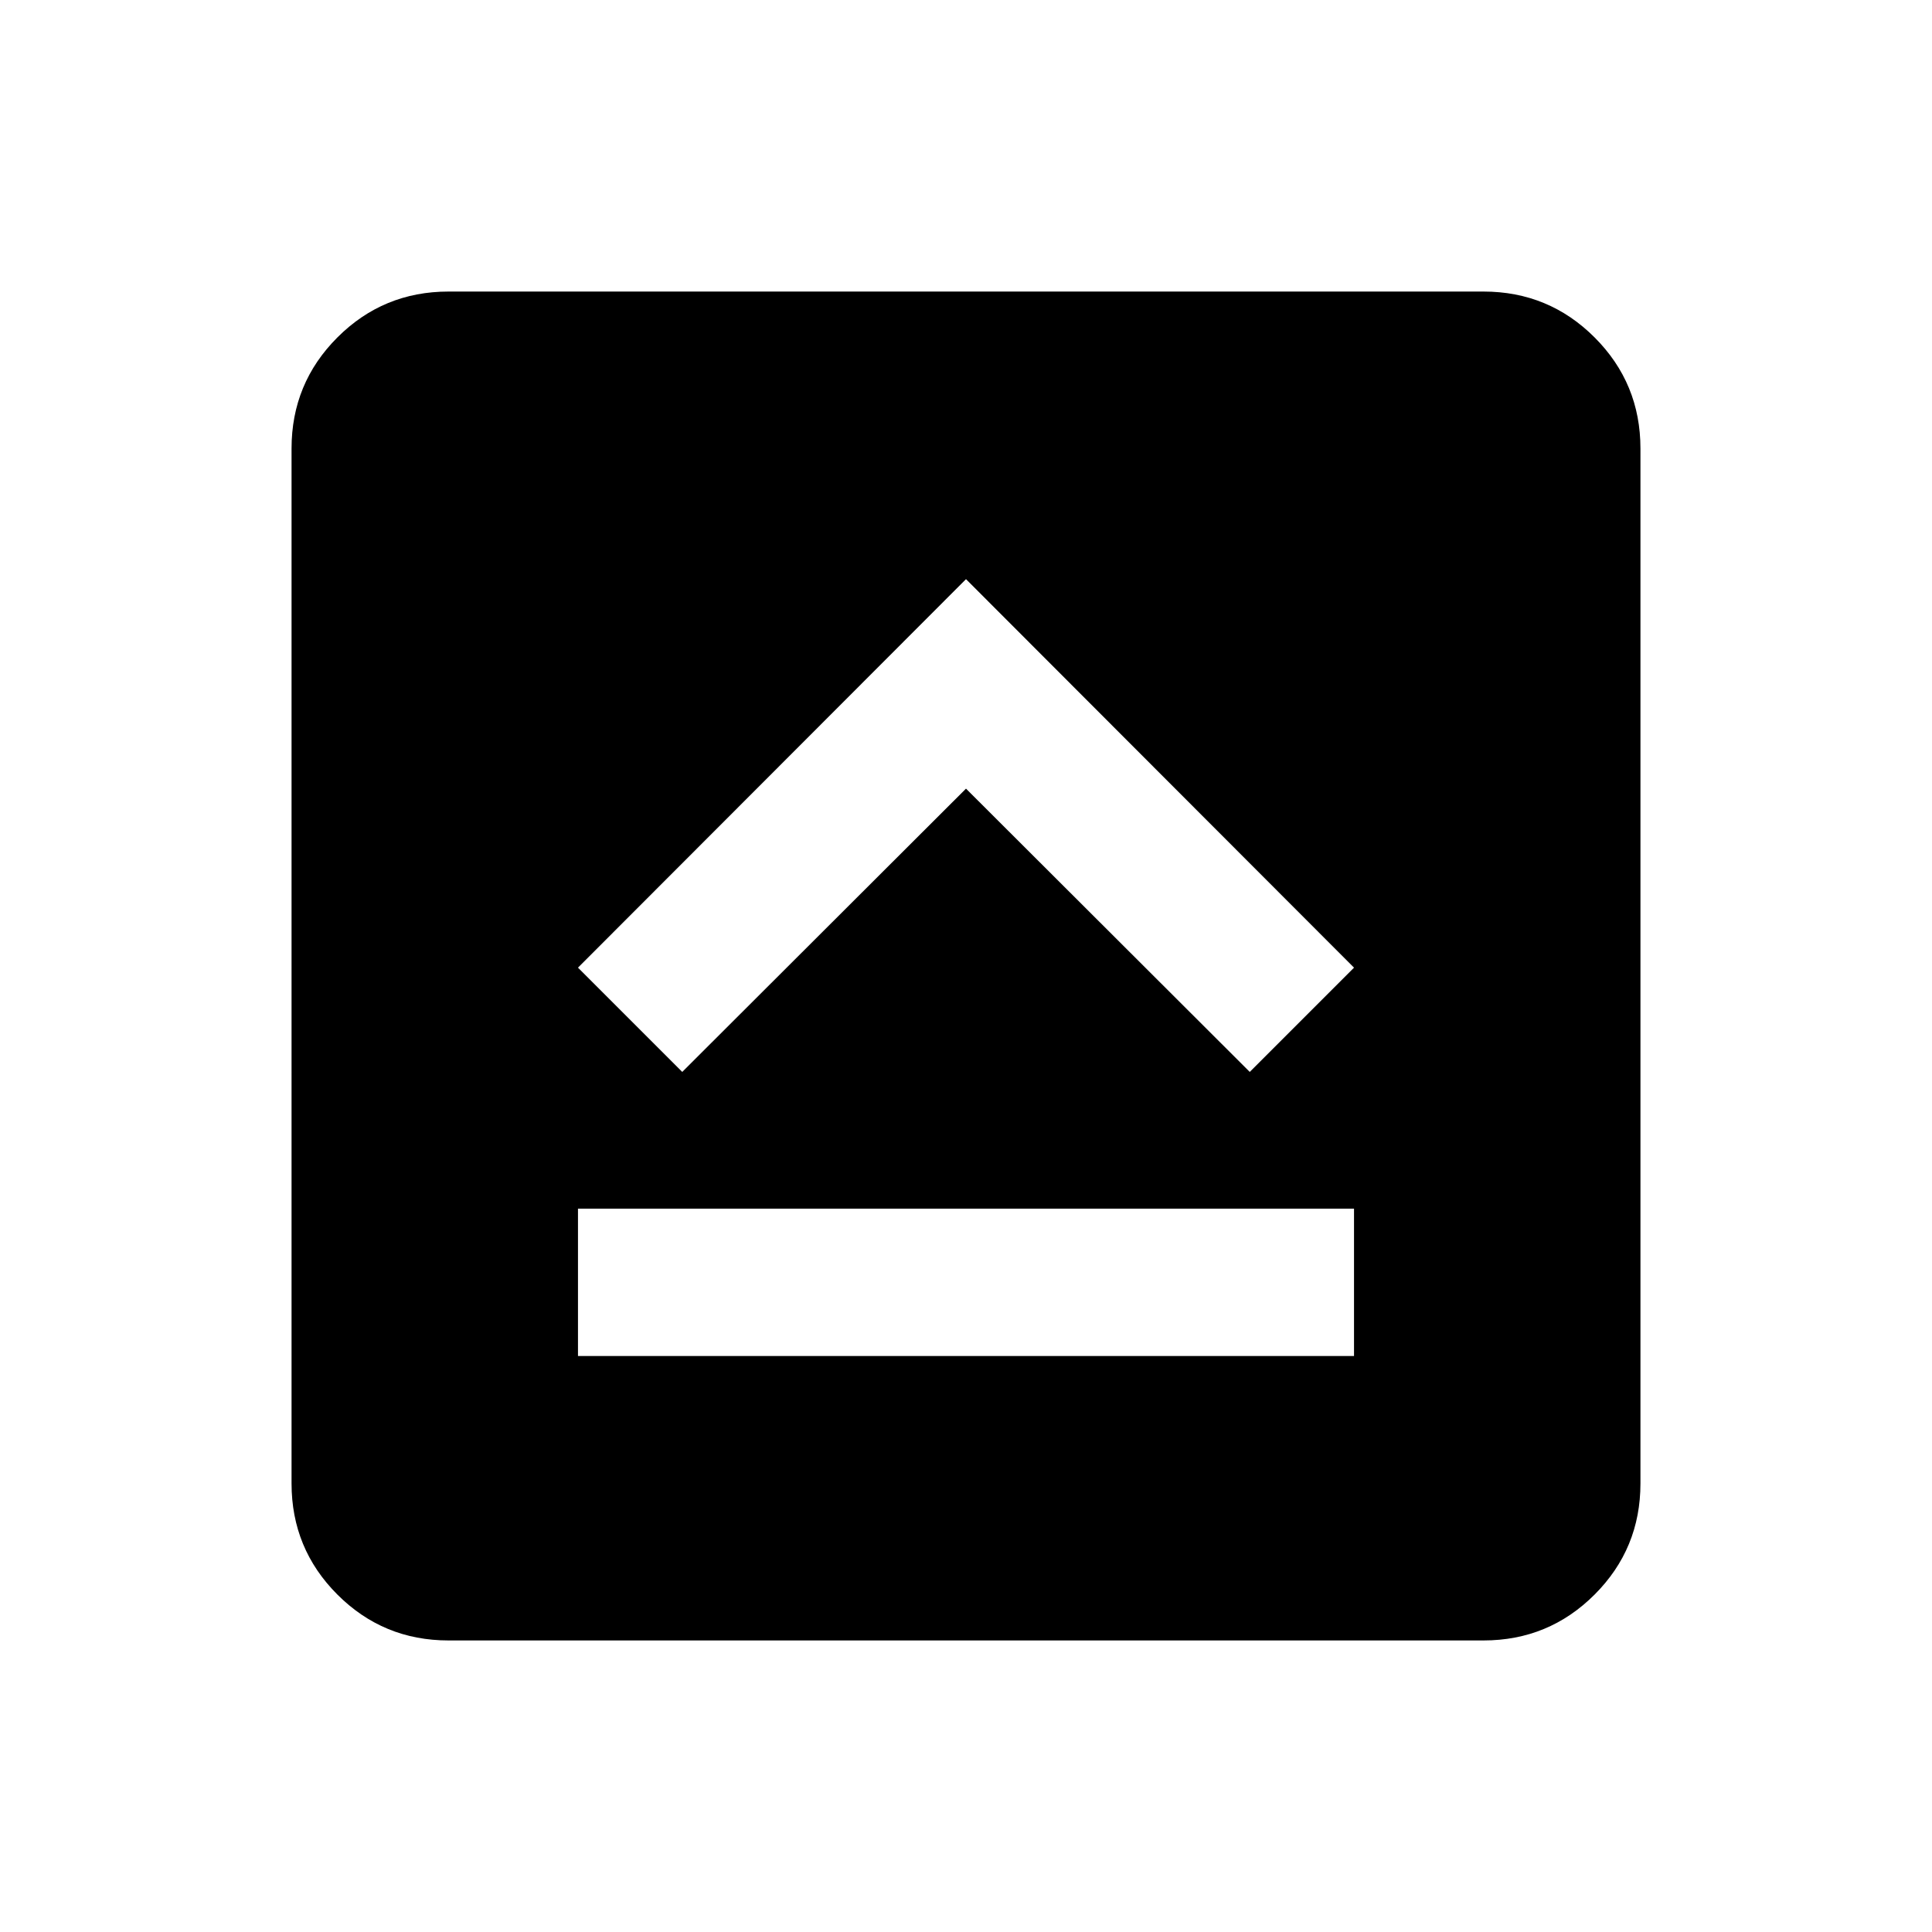 <svg xmlns="http://www.w3.org/2000/svg" height="20" viewBox="0 96 960 960" width="20"><path d="M287.196 769.804h385.608v-73.217H287.196v73.217ZM339 628.631 480 487.87l141 140.761 51.804-51.805L480 383.783 287.196 576.826 339 628.631Zm-116.13 282.5q-32.421 0-55.211-22.79t-22.79-55.211V318.87q0-32.421 22.79-55.211t55.211-22.79h514.26q32.421 0 55.211 22.79t22.79 55.211v514.26q0 32.421-22.79 55.211t-55.211 22.79H222.87Z"/></svg>